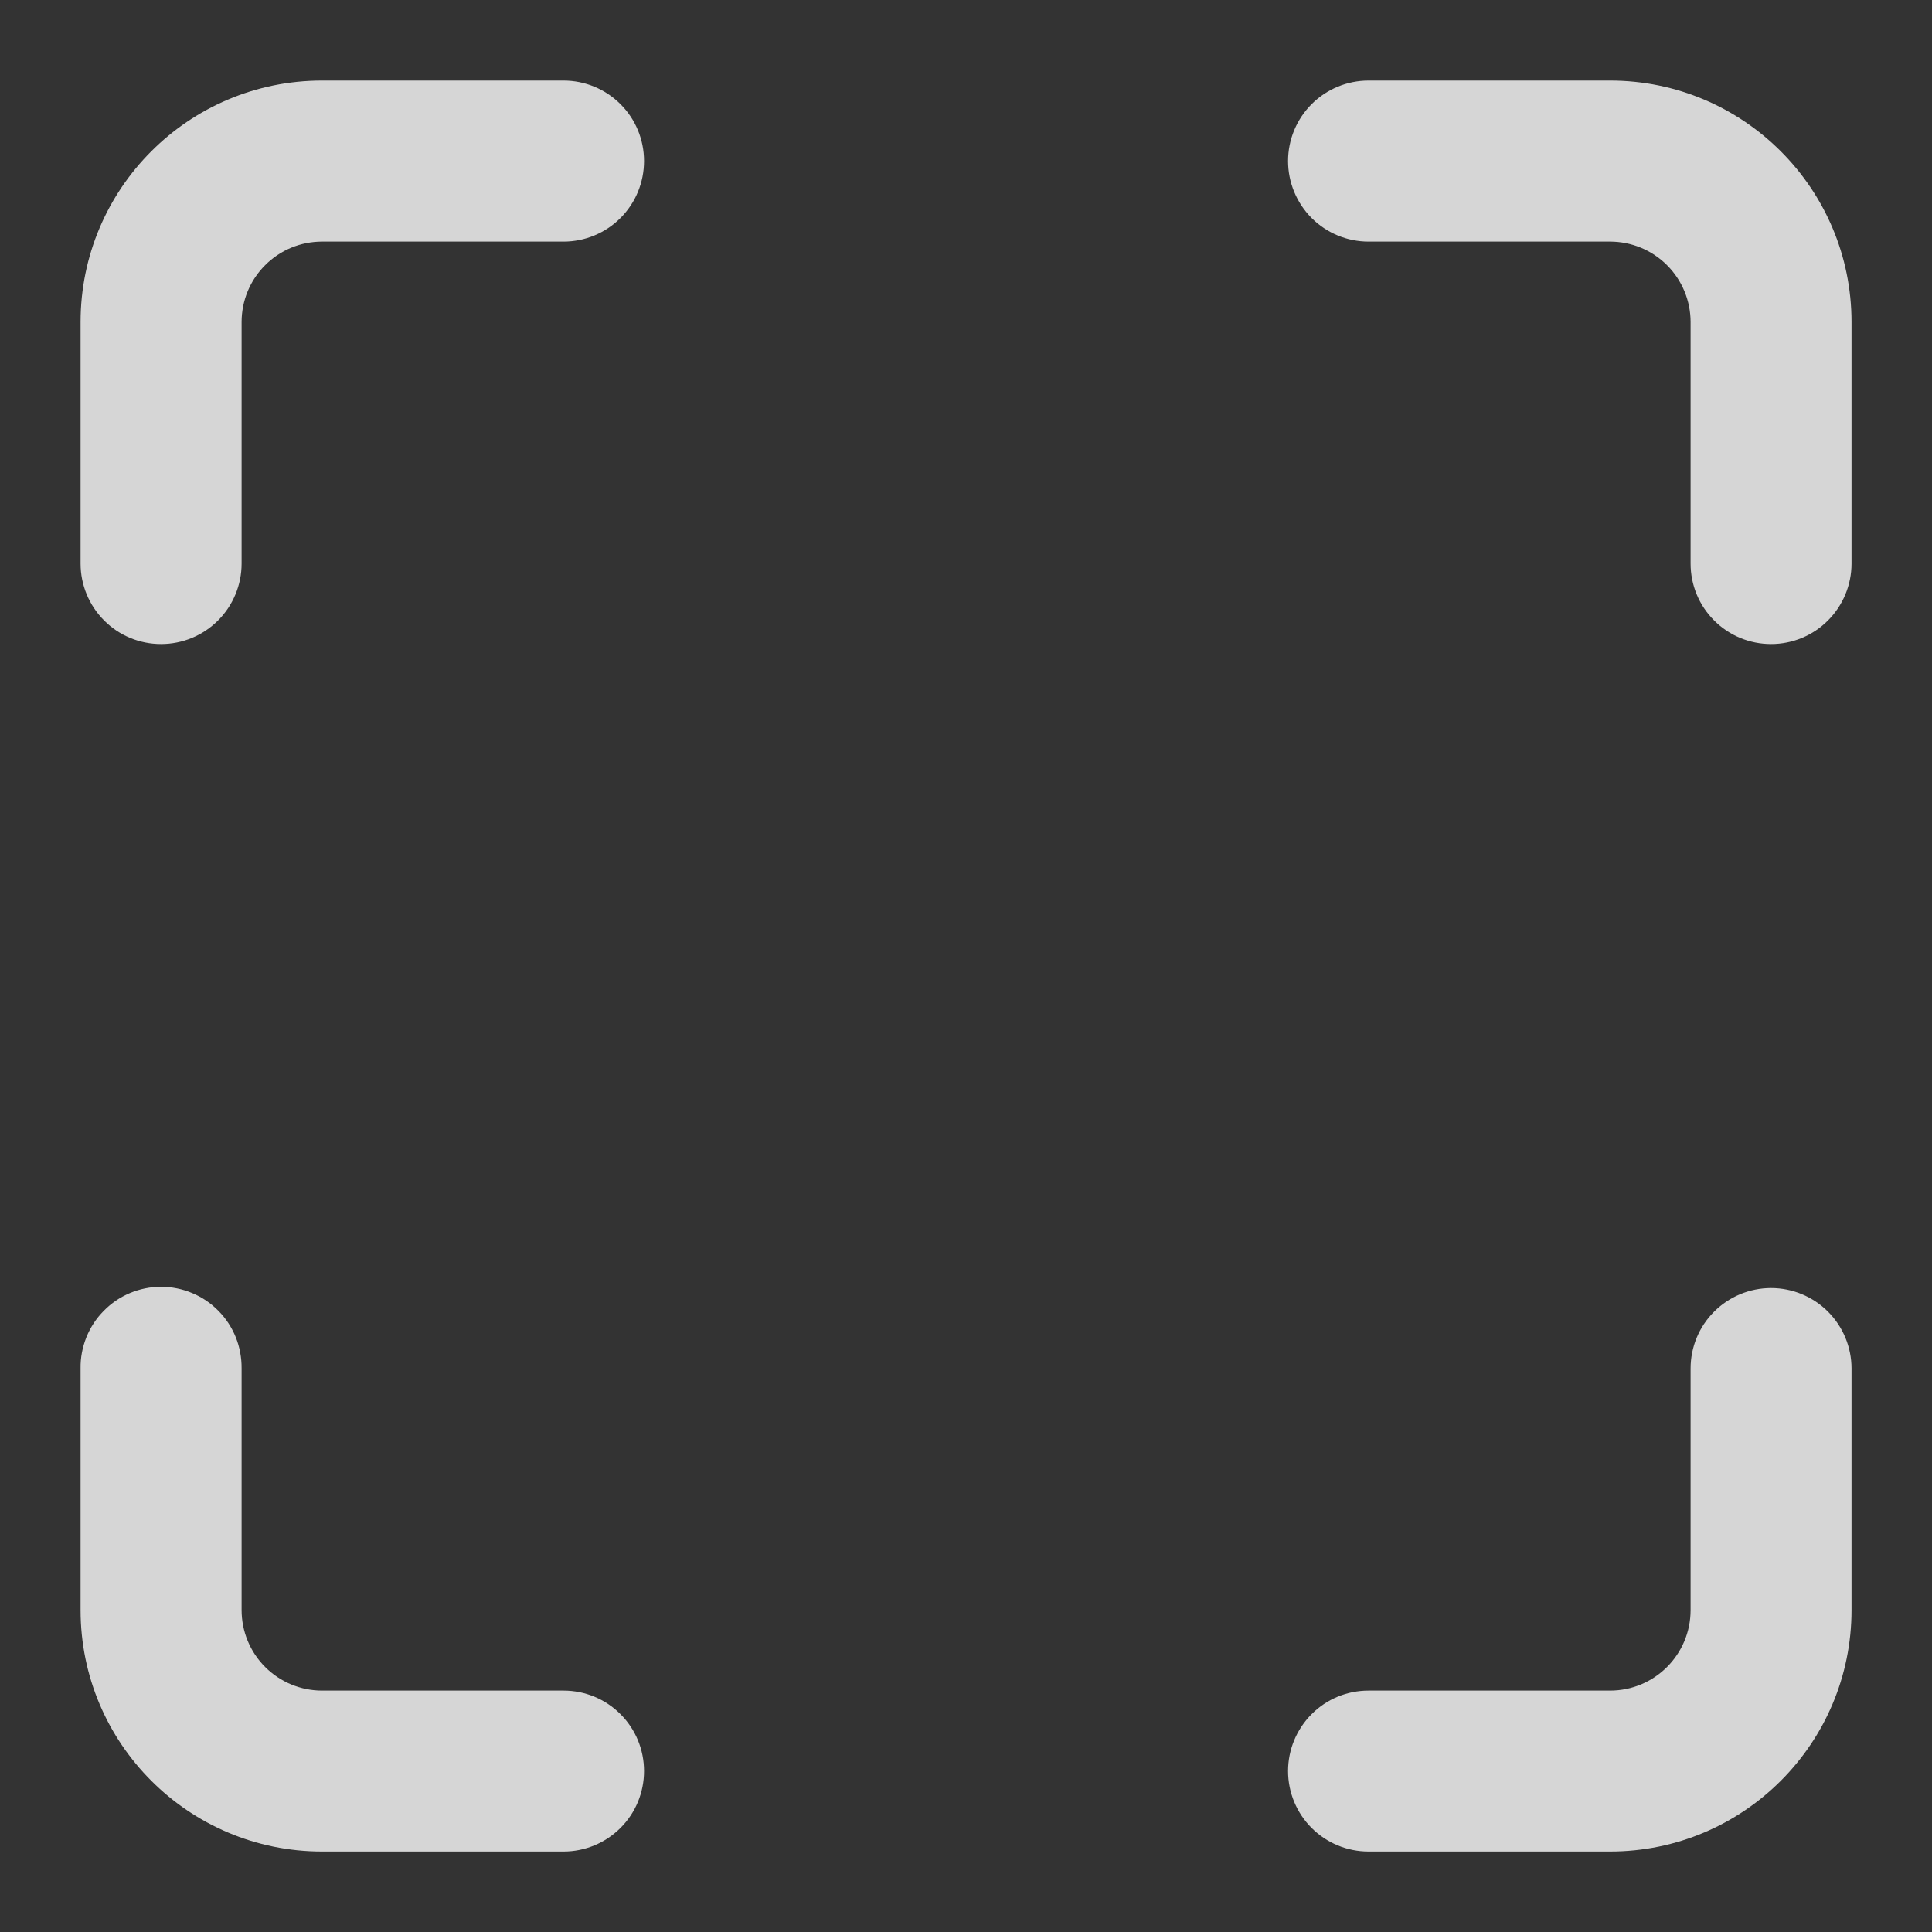 <svg width="20" height="20" viewBox="0 0 20 20" fill="none" xmlns="http://www.w3.org/2000/svg">
<rect x="0" y="0" width="20" height="20" fill="#333333" stroke="none"/>
<g opacity="0.8" clip-path="url(#clip0_1722_90542)">
<path d="M16.667 0.834H14.167C13.946 0.834 13.734 0.922 13.578 1.078C13.422 1.234 13.334 1.446 13.334 1.667C13.334 1.888 13.422 2.1 13.578 2.257C13.734 2.413 13.946 2.501 14.167 2.501H16.667C16.888 2.501 17.1 2.588 17.257 2.745C17.413 2.901 17.501 3.113 17.501 3.334V5.834C17.501 6.055 17.588 6.267 17.745 6.423C17.901 6.58 18.113 6.667 18.334 6.667C18.555 6.667 18.767 6.58 18.923 6.423C19.079 6.267 19.167 6.055 19.167 5.834V3.334C19.167 1.953 18.048 0.834 16.667 0.834ZM5.834 0.834H3.334C1.953 0.834 0.834 1.953 0.834 3.334V5.834C0.834 6.055 0.922 6.267 1.078 6.423C1.234 6.58 1.446 6.667 1.667 6.667C1.888 6.667 2.1 6.58 2.257 6.423C2.413 6.267 2.501 6.055 2.501 5.834V3.334C2.501 3.113 2.588 2.901 2.745 2.745C2.901 2.588 3.113 2.501 3.334 2.501H5.834C6.055 2.501 6.267 2.413 6.423 2.257C6.58 2.1 6.667 1.888 6.667 1.667C6.667 1.446 6.58 1.234 6.423 1.078C6.267 0.922 6.055 0.834 5.834 0.834ZM18.334 13.334C18.113 13.334 17.901 13.422 17.745 13.578C17.588 13.734 17.501 13.946 17.501 14.167V16.667C17.501 17.128 17.128 17.501 16.667 17.501H14.167C13.946 17.501 13.734 17.588 13.578 17.745C13.422 17.901 13.334 18.113 13.334 18.334C13.334 18.555 13.422 18.767 13.578 18.923C13.734 19.079 13.946 19.167 14.167 19.167H16.667C18.048 19.167 19.167 18.048 19.167 16.667V14.167C19.167 13.946 19.079 13.734 18.923 13.578C18.767 13.422 18.555 13.334 18.334 13.334ZM5.834 17.501H3.334C3.113 17.501 2.901 17.413 2.745 17.257C2.588 17.1 2.501 16.888 2.501 16.667V14.167C2.502 14.057 2.482 13.947 2.441 13.844C2.4 13.742 2.339 13.648 2.261 13.57C2.184 13.491 2.091 13.428 1.989 13.386C1.887 13.343 1.778 13.321 1.667 13.321C1.557 13.321 1.447 13.343 1.345 13.386C1.244 13.428 1.151 13.491 1.074 13.57C0.996 13.648 0.935 13.742 0.894 13.844C0.853 13.947 0.832 14.057 0.834 14.167V16.667C0.834 18.048 1.954 19.167 3.334 19.167H5.834C6.055 19.167 6.267 19.079 6.423 18.923C6.58 18.767 6.667 18.555 6.667 18.334C6.667 18.113 6.58 17.901 6.423 17.745C6.267 17.588 6.055 17.501 5.834 17.501Z" fill="white"/>
</g>
<defs>
<clipPath id="clip0_1722_90542">
<rect width="20" height="20" fill="white"/>
</clipPath>
</defs>
</svg>
